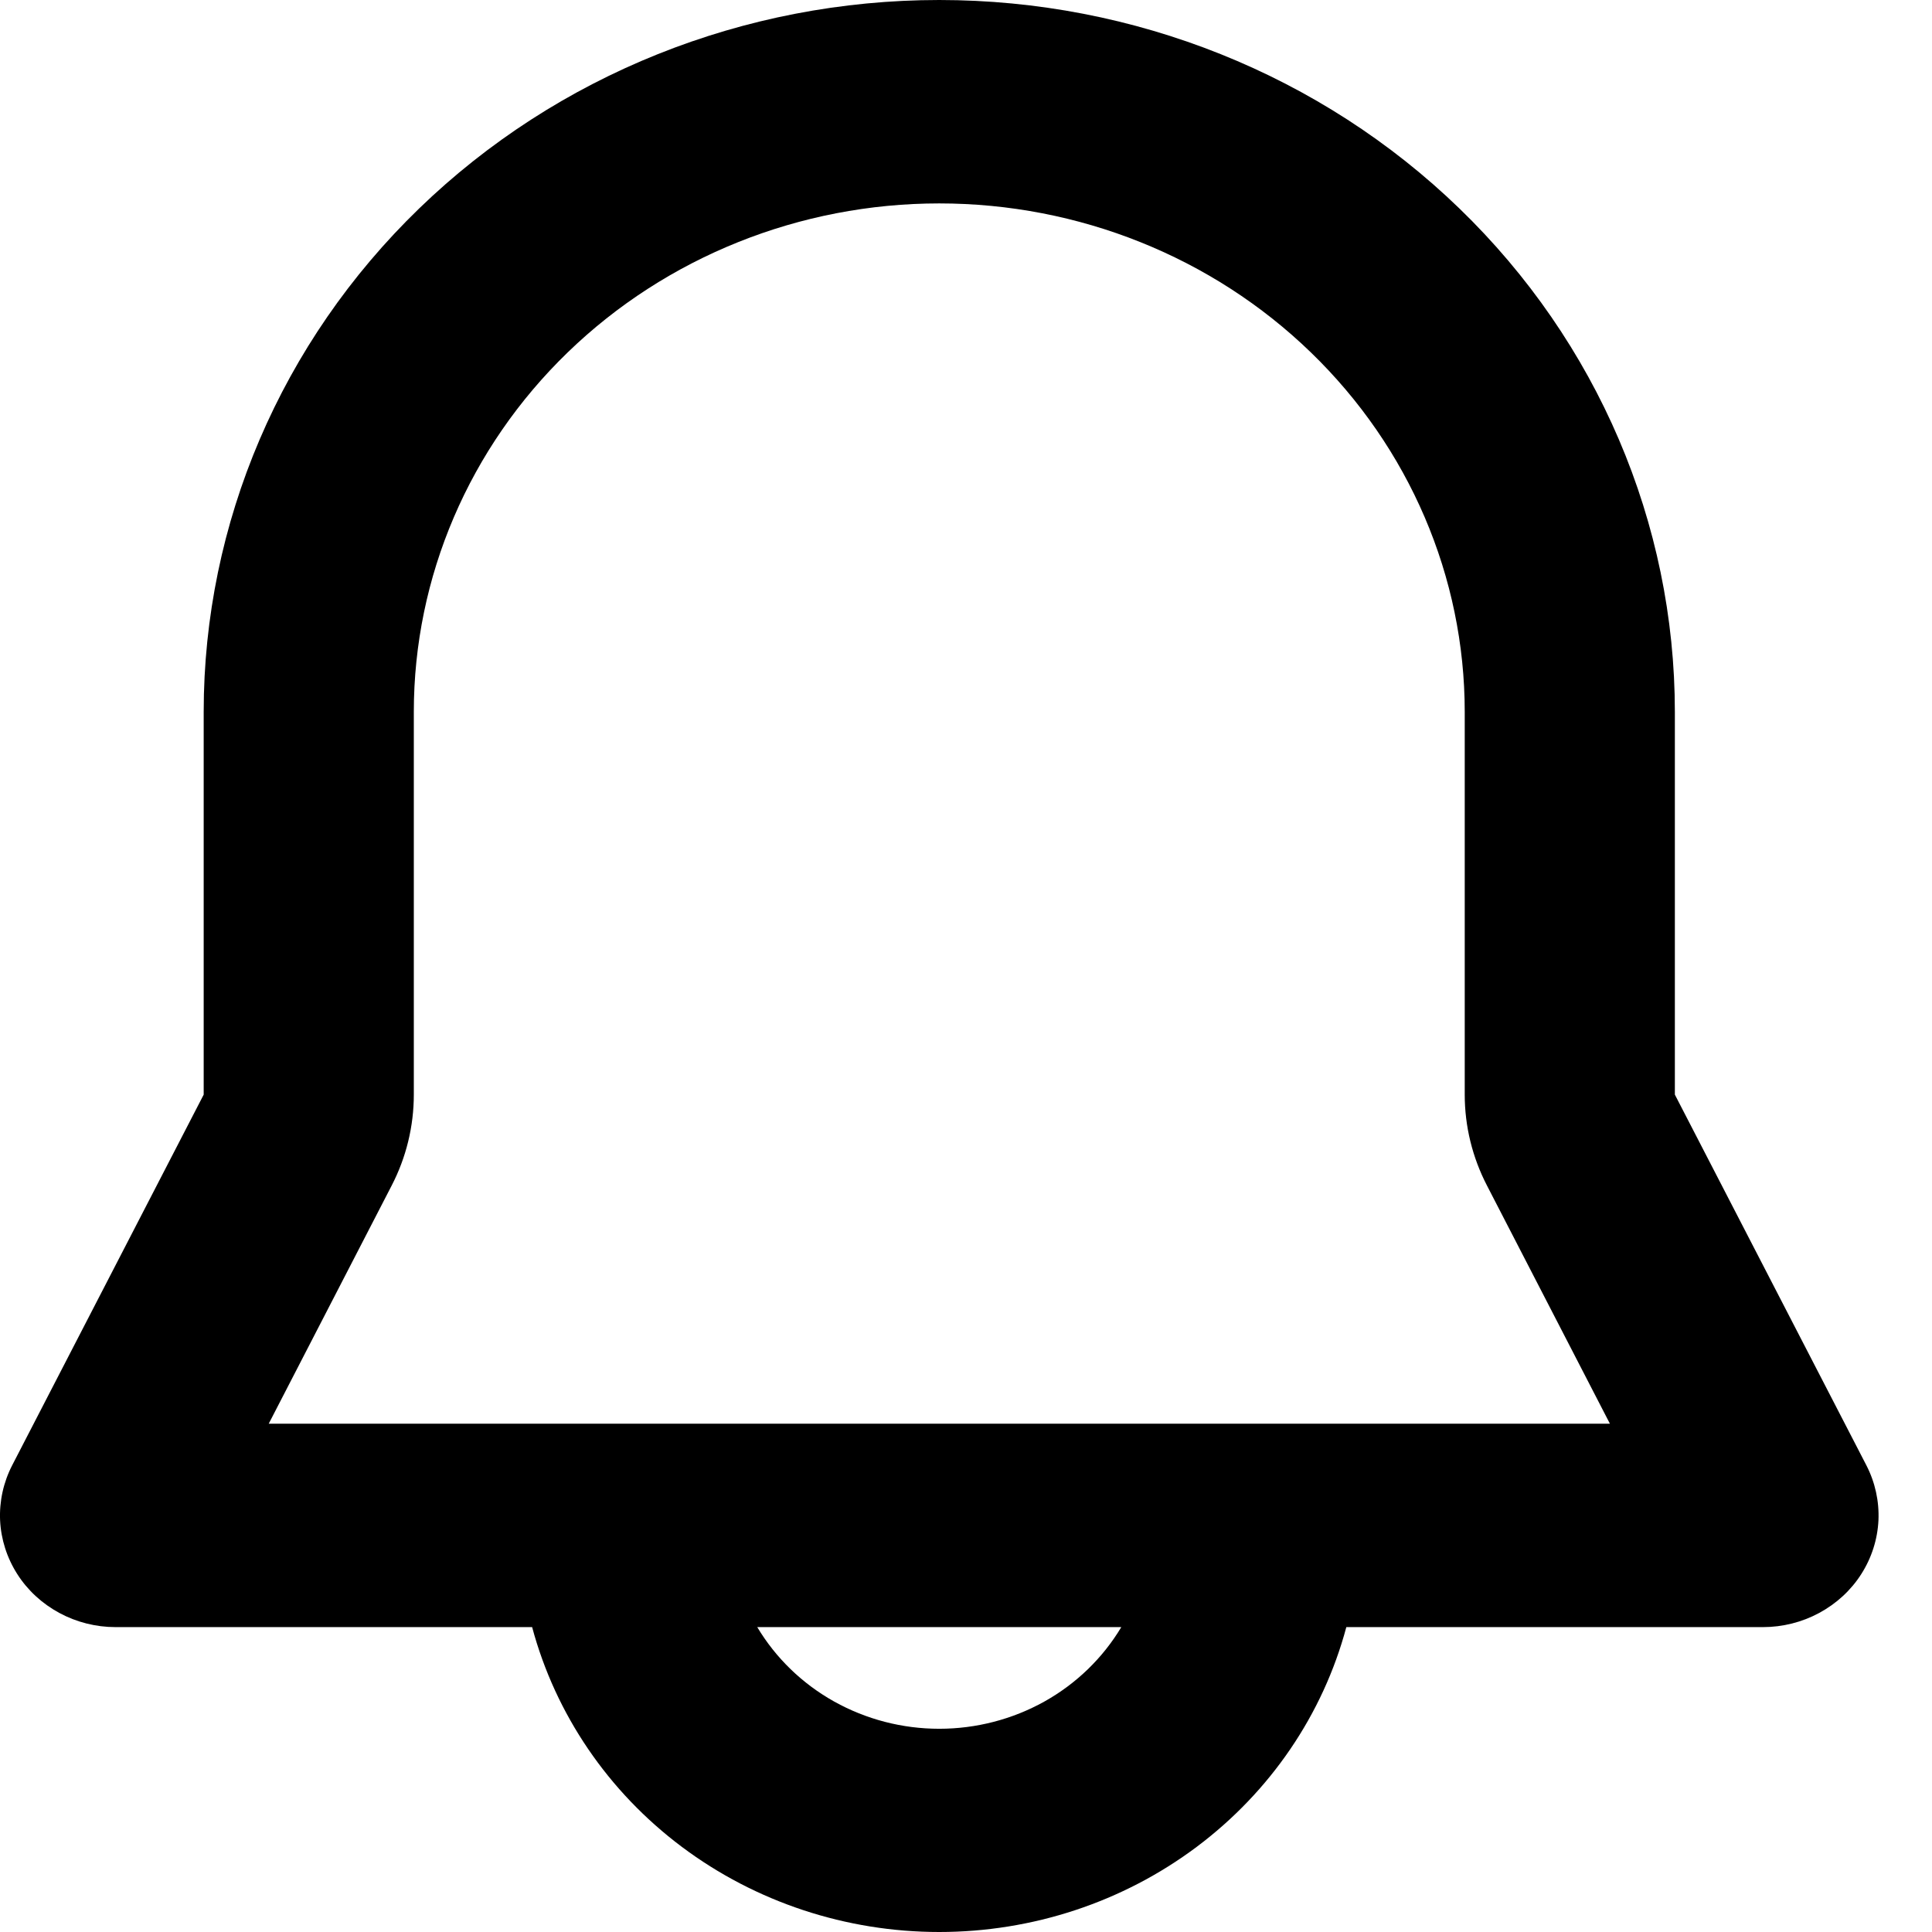 <svg width="21" height="21" viewBox="0 0 21 21" fill="none" xmlns="http://www.w3.org/2000/svg">
<path fill-rule="evenodd" clip-rule="evenodd" d="M2.214 7.738C2.214 5.686 3.056 3.717 4.556 2.266C6.055 0.815 8.089 0 10.209 0C12.33 0 14.364 0.815 15.863 2.266C17.363 3.717 18.205 5.686 18.205 7.738V11.898L20.286 15.926C20.382 16.112 20.427 16.318 20.418 16.525C20.408 16.732 20.344 16.933 20.231 17.11C20.119 17.286 19.961 17.431 19.774 17.532C19.587 17.633 19.376 17.686 19.162 17.686H14.634C14.38 18.635 13.808 19.475 13.007 20.075C12.206 20.675 11.222 21 10.209 21C9.197 21 8.213 20.675 7.412 20.075C6.611 19.475 6.039 18.635 5.784 17.686H1.257C1.042 17.686 0.832 17.633 0.645 17.532C0.458 17.431 0.3 17.286 0.188 17.11C0.075 16.933 0.011 16.732 0.001 16.525C-0.008 16.318 0.037 16.112 0.133 15.926L2.214 11.898V7.738ZM8.231 17.686C8.432 18.022 8.72 18.301 9.067 18.495C9.415 18.689 9.808 18.791 10.209 18.791C10.61 18.791 11.004 18.689 11.352 18.495C11.699 18.301 11.987 18.022 12.188 17.686H8.231ZM10.209 2.211C8.695 2.211 7.242 2.793 6.171 3.83C5.1 4.866 4.498 6.272 4.498 7.738V11.898C4.498 12.241 4.416 12.58 4.257 12.887L2.921 15.475H17.499L16.163 12.887C16.004 12.58 15.921 12.242 15.921 11.898V7.738C15.921 6.272 15.319 4.866 14.248 3.83C13.177 2.793 11.724 2.211 10.209 2.211Z" fill="black"/>
</svg>
